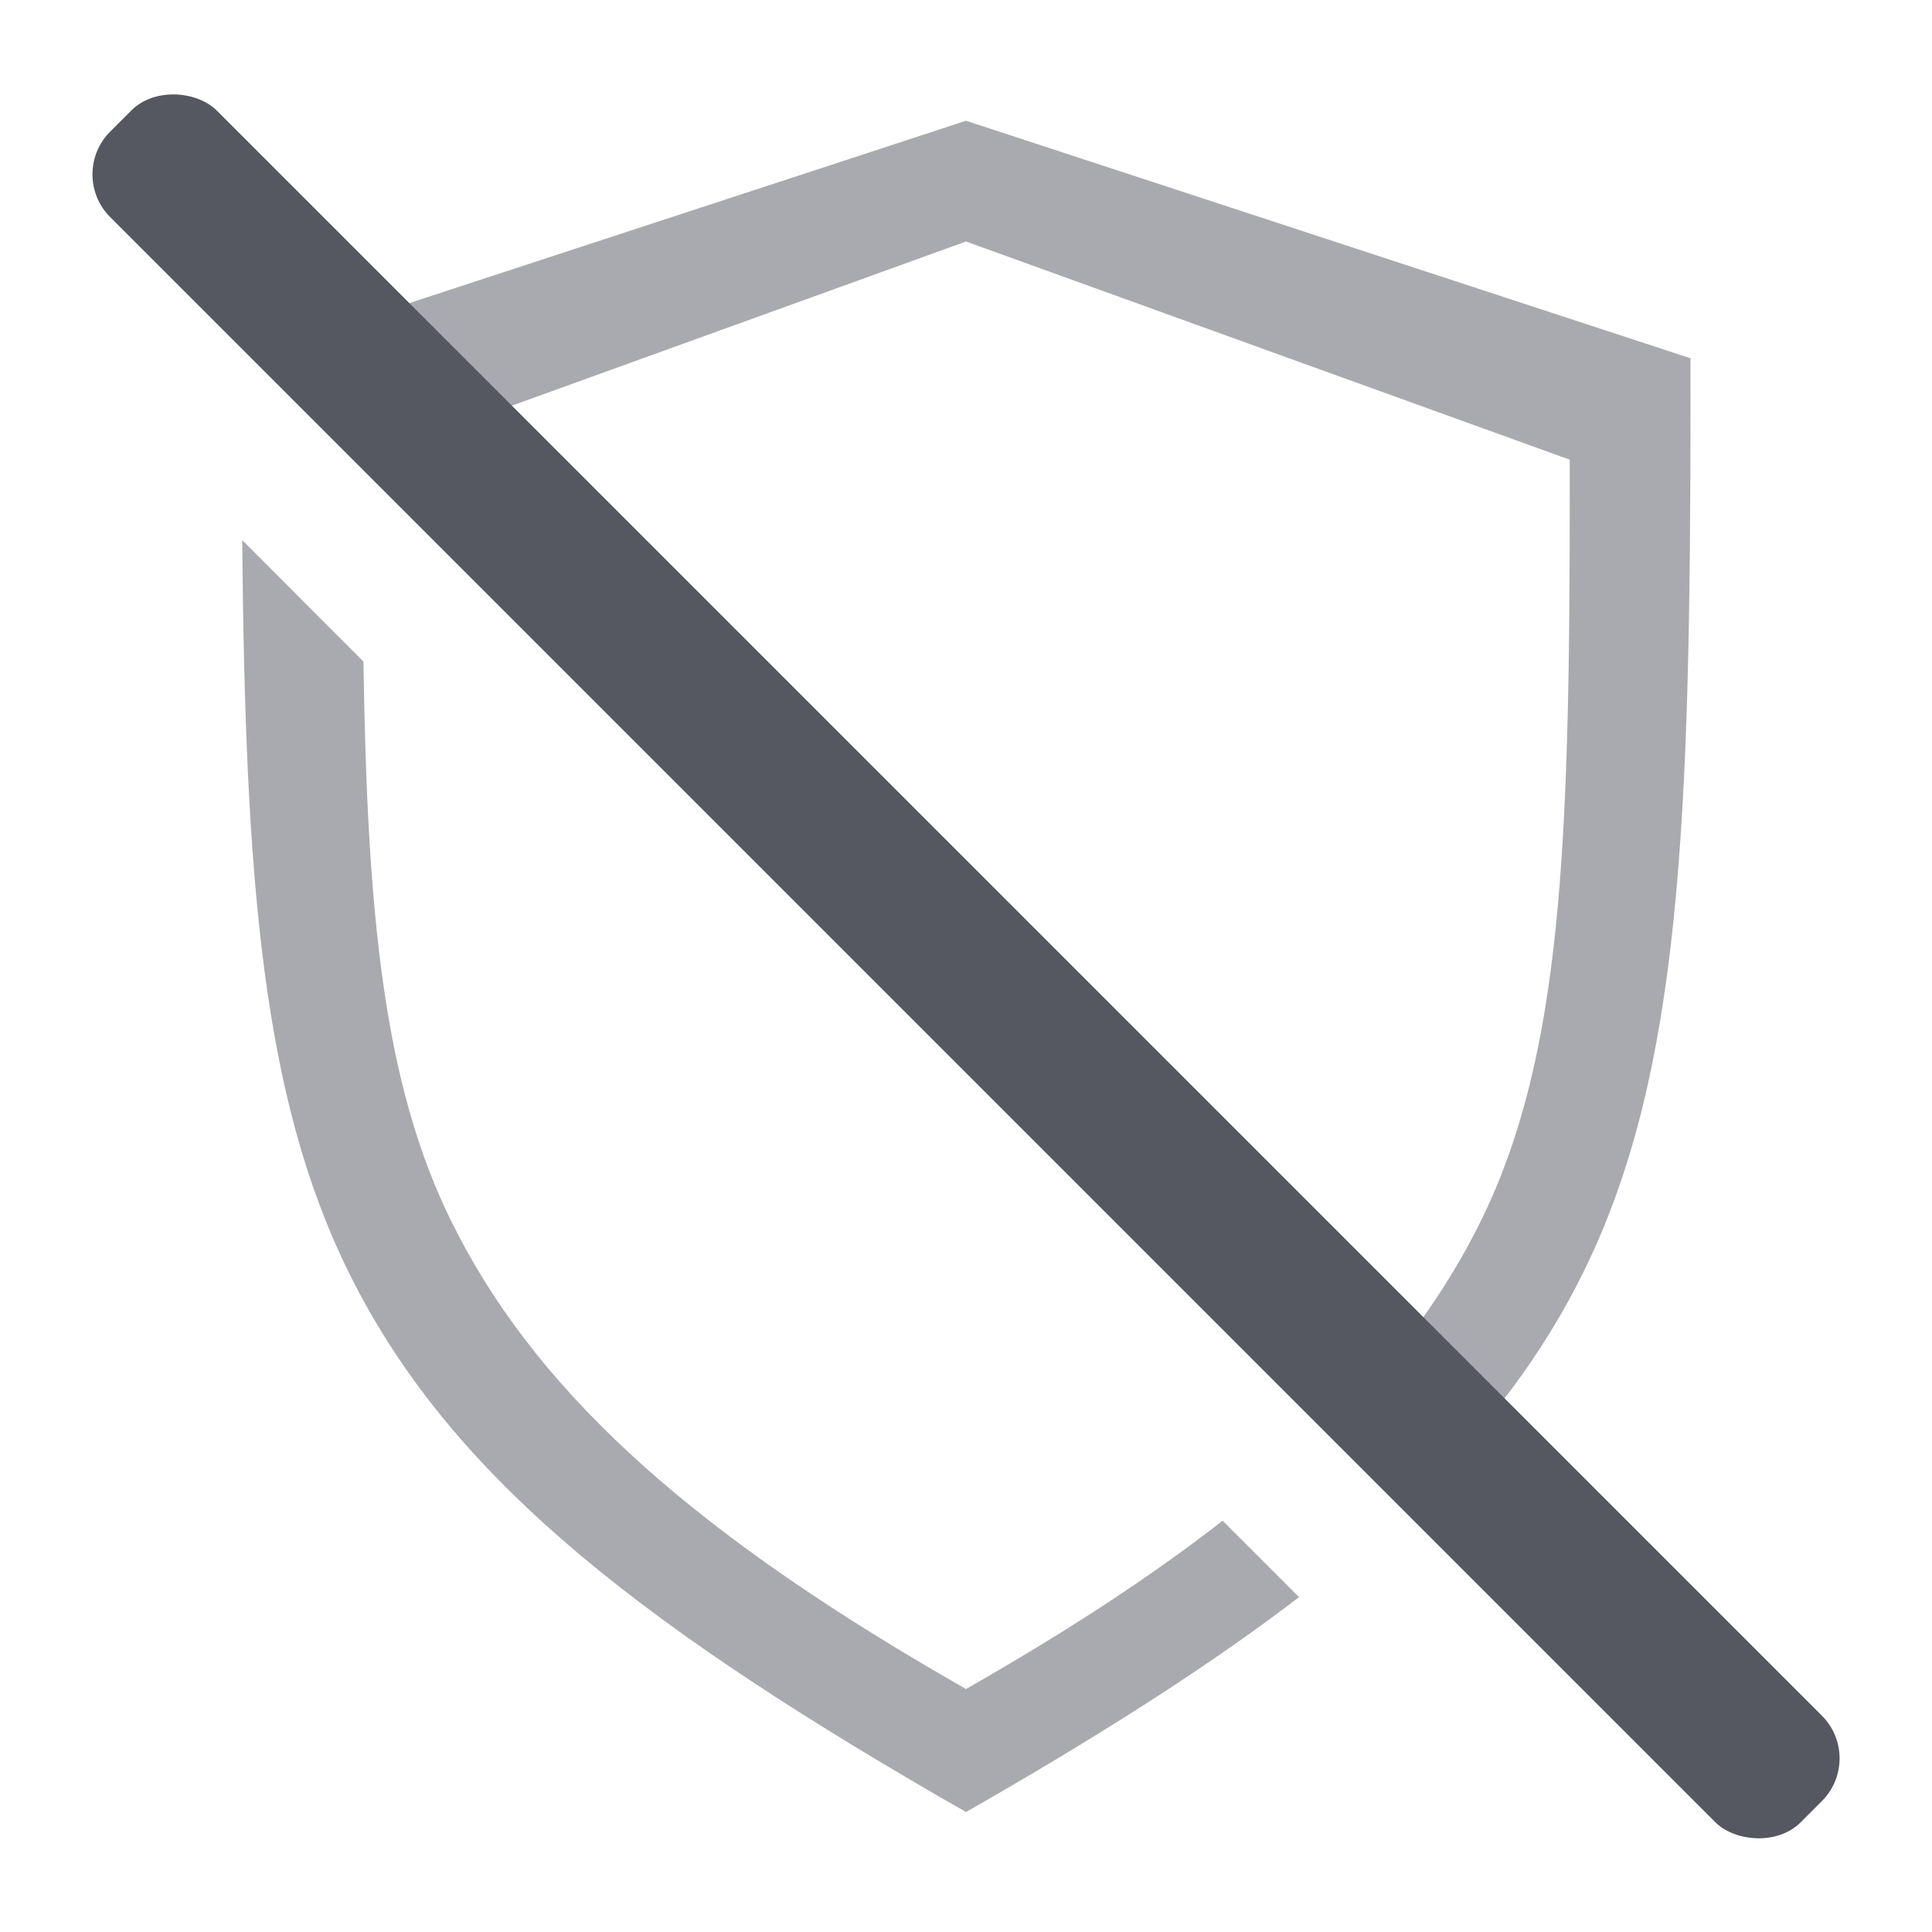 <?xml version="1.0" encoding="UTF-8" standalone="no"?>
<svg
   height="16"
   width="16"
   version="1.1"
   id="svg6"
   xml:space="preserve"
   xmlns="http://www.w3.org/2000/svg"
   xmlns:svg="http://www.w3.org/2000/svg"><defs
     id="defs10" /><path
     id="path8117"
     style="color:#000000;font-style:normal;font-variant:normal;font-weight:normal;font-stretch:normal;font-size:medium;line-height:normal;font-family:sans-serif;font-variation-settings:normal;text-indent:0;text-align:start;text-decoration:none;text-decoration-line:none;text-decoration-style:solid;text-decoration-color:#000000;letter-spacing:normal;word-spacing:normal;text-transform:none;writing-mode:lr-tb;direction:ltr;baseline-shift:baseline;text-anchor:start;white-space:normal;clip-rule:nonzero;display:inline;overflow:visible;visibility:visible;opacity:0.5;isolation:auto;mix-blend-mode:normal;color-interpolation:sRGB;color-interpolation-filters:linearRGB;solid-color:#000000;solid-opacity:1;vector-effect:none;fill:#555761;fill-opacity:1;fill-rule:nonzero;stroke:none;stroke-width:4;stroke-linecap:round;stroke-linejoin:round;stroke-miterlimit:4;stroke-dasharray:none;stroke-dashoffset:0;stroke-opacity:1;-inkscape-stroke:none;marker:none;color-rendering:auto;image-rendering:auto;shape-rendering:auto;text-rendering:auto;enable-background:accumulate;stop-color:#000000"
     d="M 8 1 L 2.199 2.9 L 3.078 3.779 L 8 2 L 13 3.807 L 13 4.072 C 13 7.014 12.935 8.745 12.266 10.107 C 11.979 10.69 11.587 11.234 11.062 11.766 L 11.711 12.414 C 12.321 11.824 12.78 11.213 13.117 10.527 C 13.921 8.892 14 6.815 14 3.285 L 14 2.967 L 8 1 z M 2.006 4.473 C 2.03 7.296 2.174 9.085 2.883 10.527 C 3.687 12.162 5.174 13.371 7.785 14.883 L 8 15.006 L 8.215 14.883 C 9.222 14.3 10.06 13.761 10.758 13.227 L 10.125 12.594 C 9.578 13.02 8.936 13.446 8.178 13.885 L 8 13.988 L 7.822 13.885 C 5.646 12.625 4.404 11.47 3.734 10.107 C 3.18 8.98 3.041 7.589 3.01 5.479 L 2.006 4.473 z " /><rect
     style="font-variation-settings:normal;vector-effect:none;fill:#555761;fill-opacity:1;stroke:none;stroke-width:0.992;stroke-linecap:square;stroke-linejoin:miter;stroke-miterlimit:4;stroke-dasharray:none;stroke-dashoffset:0;stroke-opacity:1;-inkscape-stroke:none;marker:none;stop-color:#000000"
     id="rect2480-1-6-9"
     width="1.248"
     height="19.8"
     x="-0.626"
     y="1.416"
     rx="0.5"
     ry="0.5"
     transform="rotate(-45)" /></svg>
